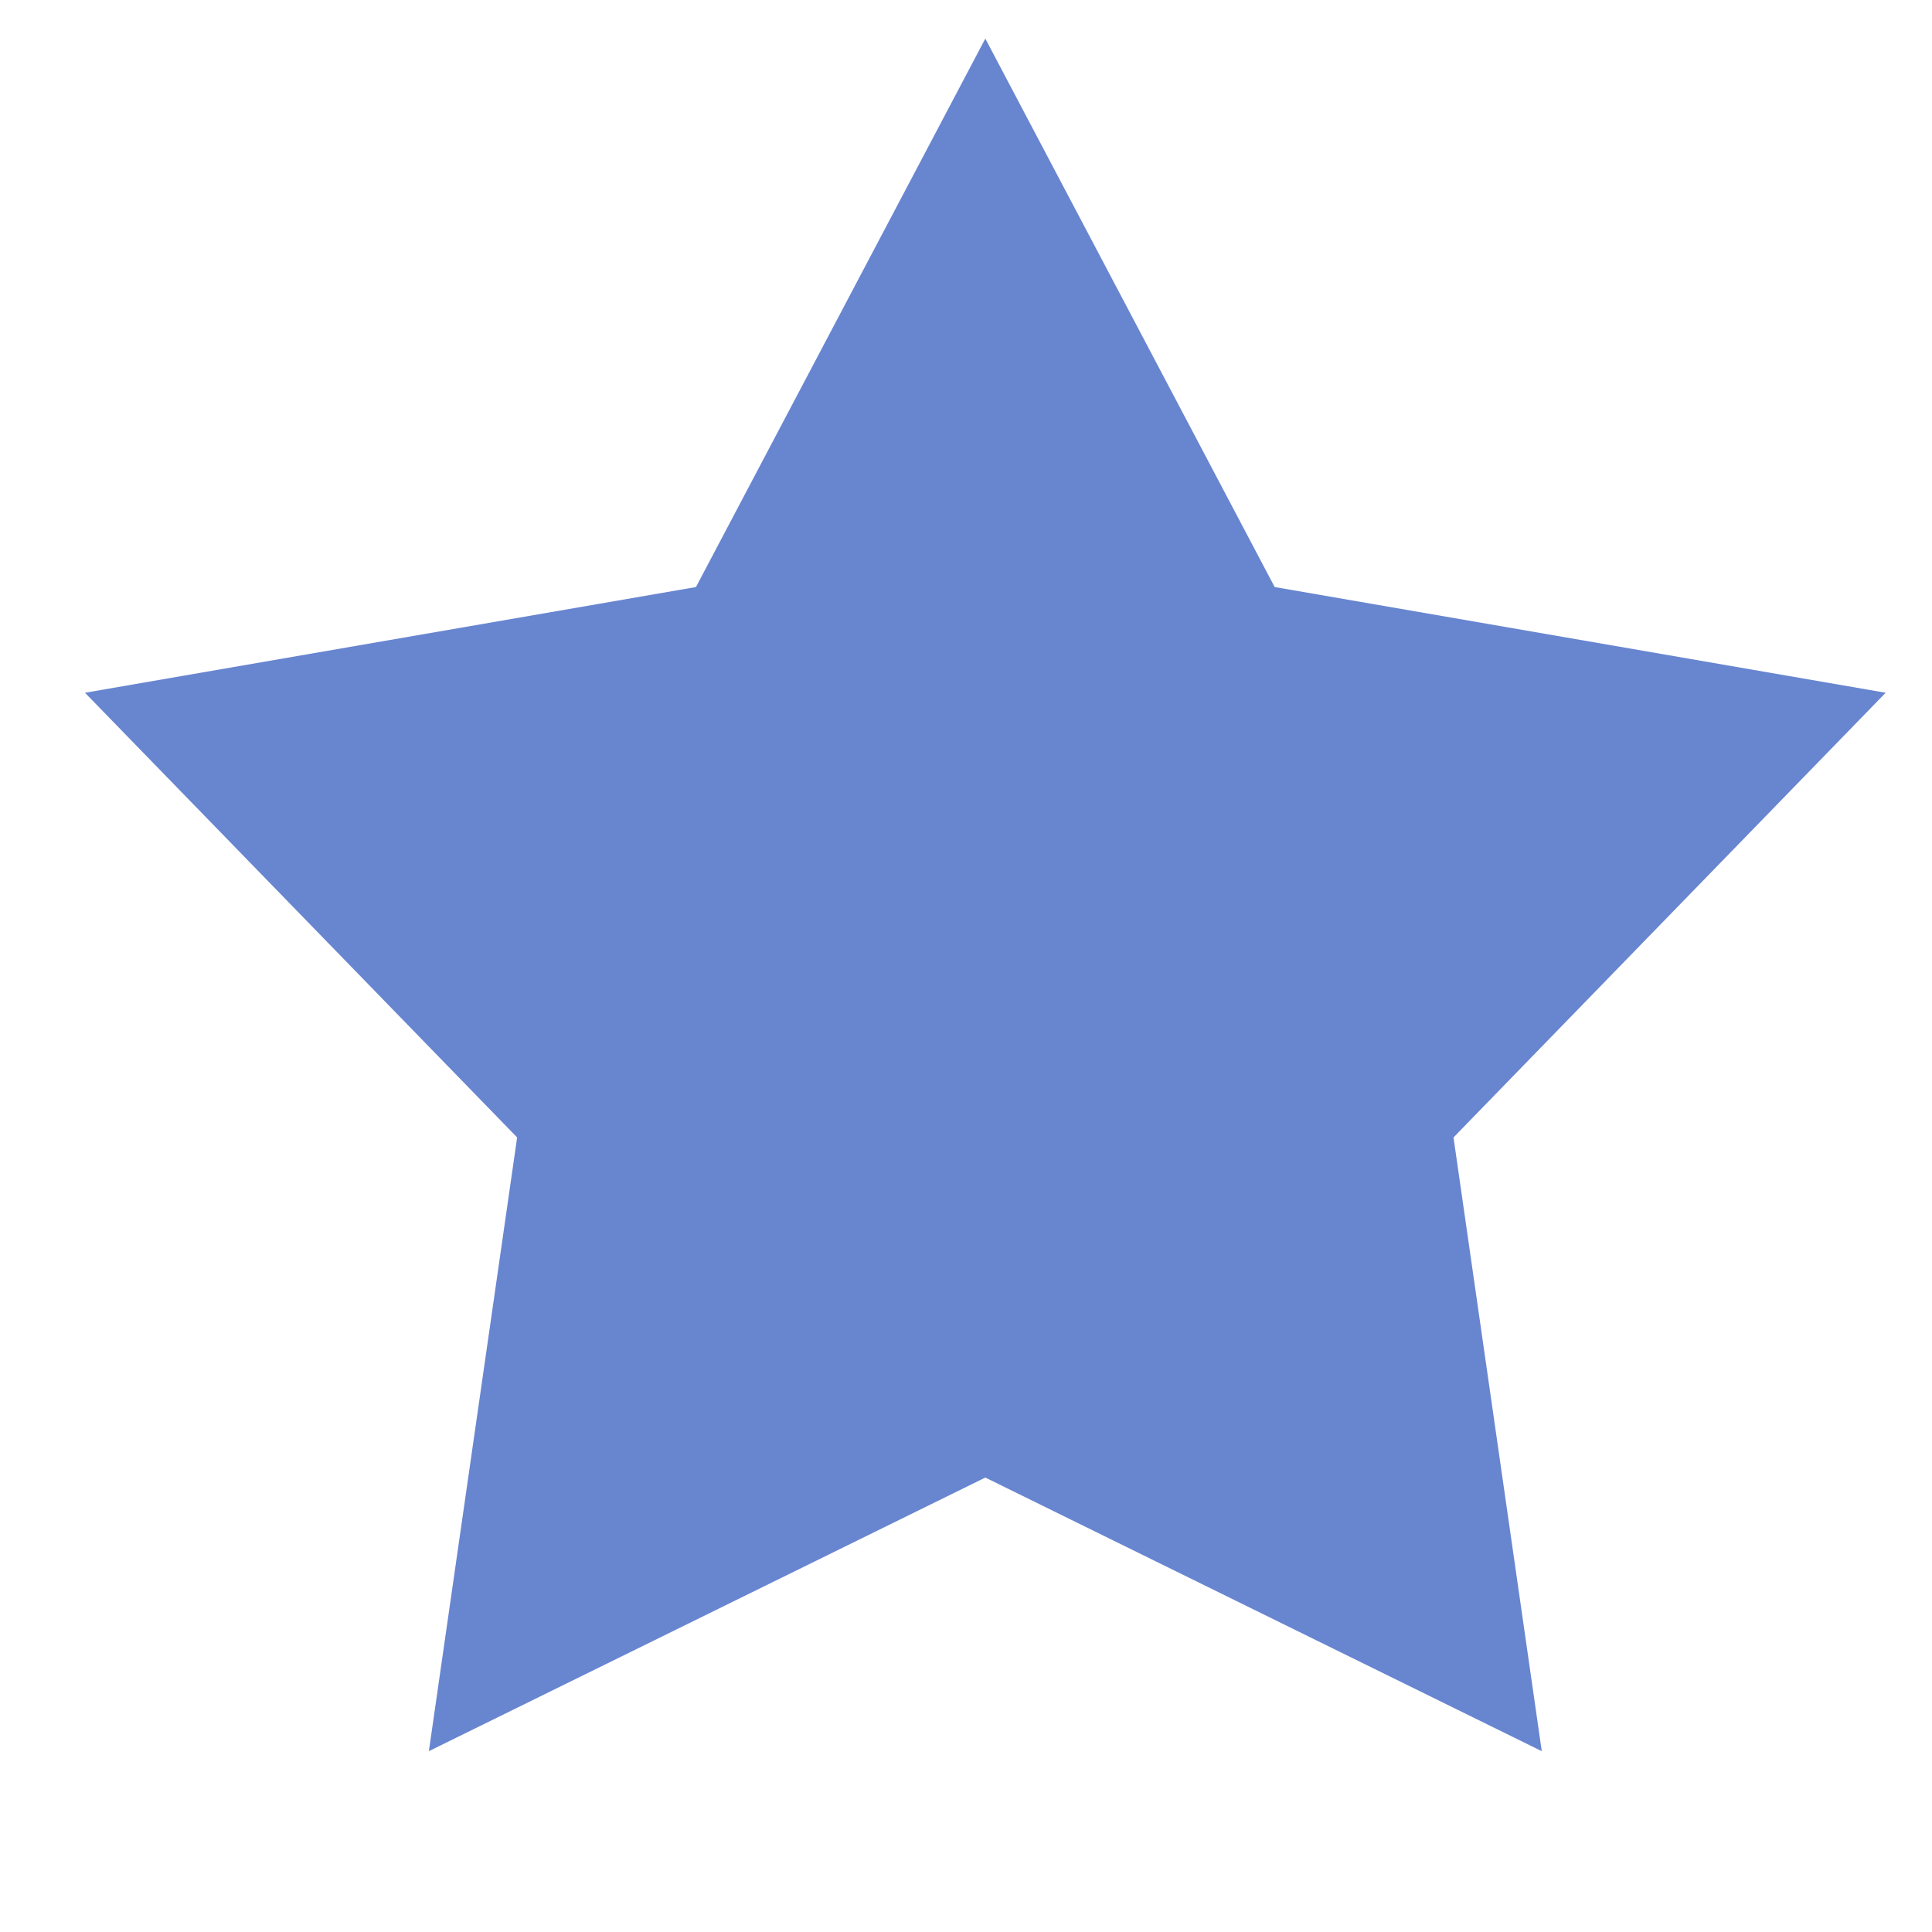 <svg width="60" height="60" viewBox="0 0 60 60" fill="none" xmlns="http://www.w3.org/2000/svg">
<g clip-path="url(#clip0_5018_134709)">
<path d="M30.6 1.199L39.586 18.231L58.561 21.514L45.14 35.324L47.881 54.384L30.6 45.887L13.319 54.384L16.06 35.324L2.639 21.514L21.614 18.231L30.6 1.199Z" fill="#6885D0"/>
</g>
<defs>
<clipPath id="clip0_5018_134709">
<rect width="60" height="60" fill="white"/>
</clipPath>
</defs>
</svg>
